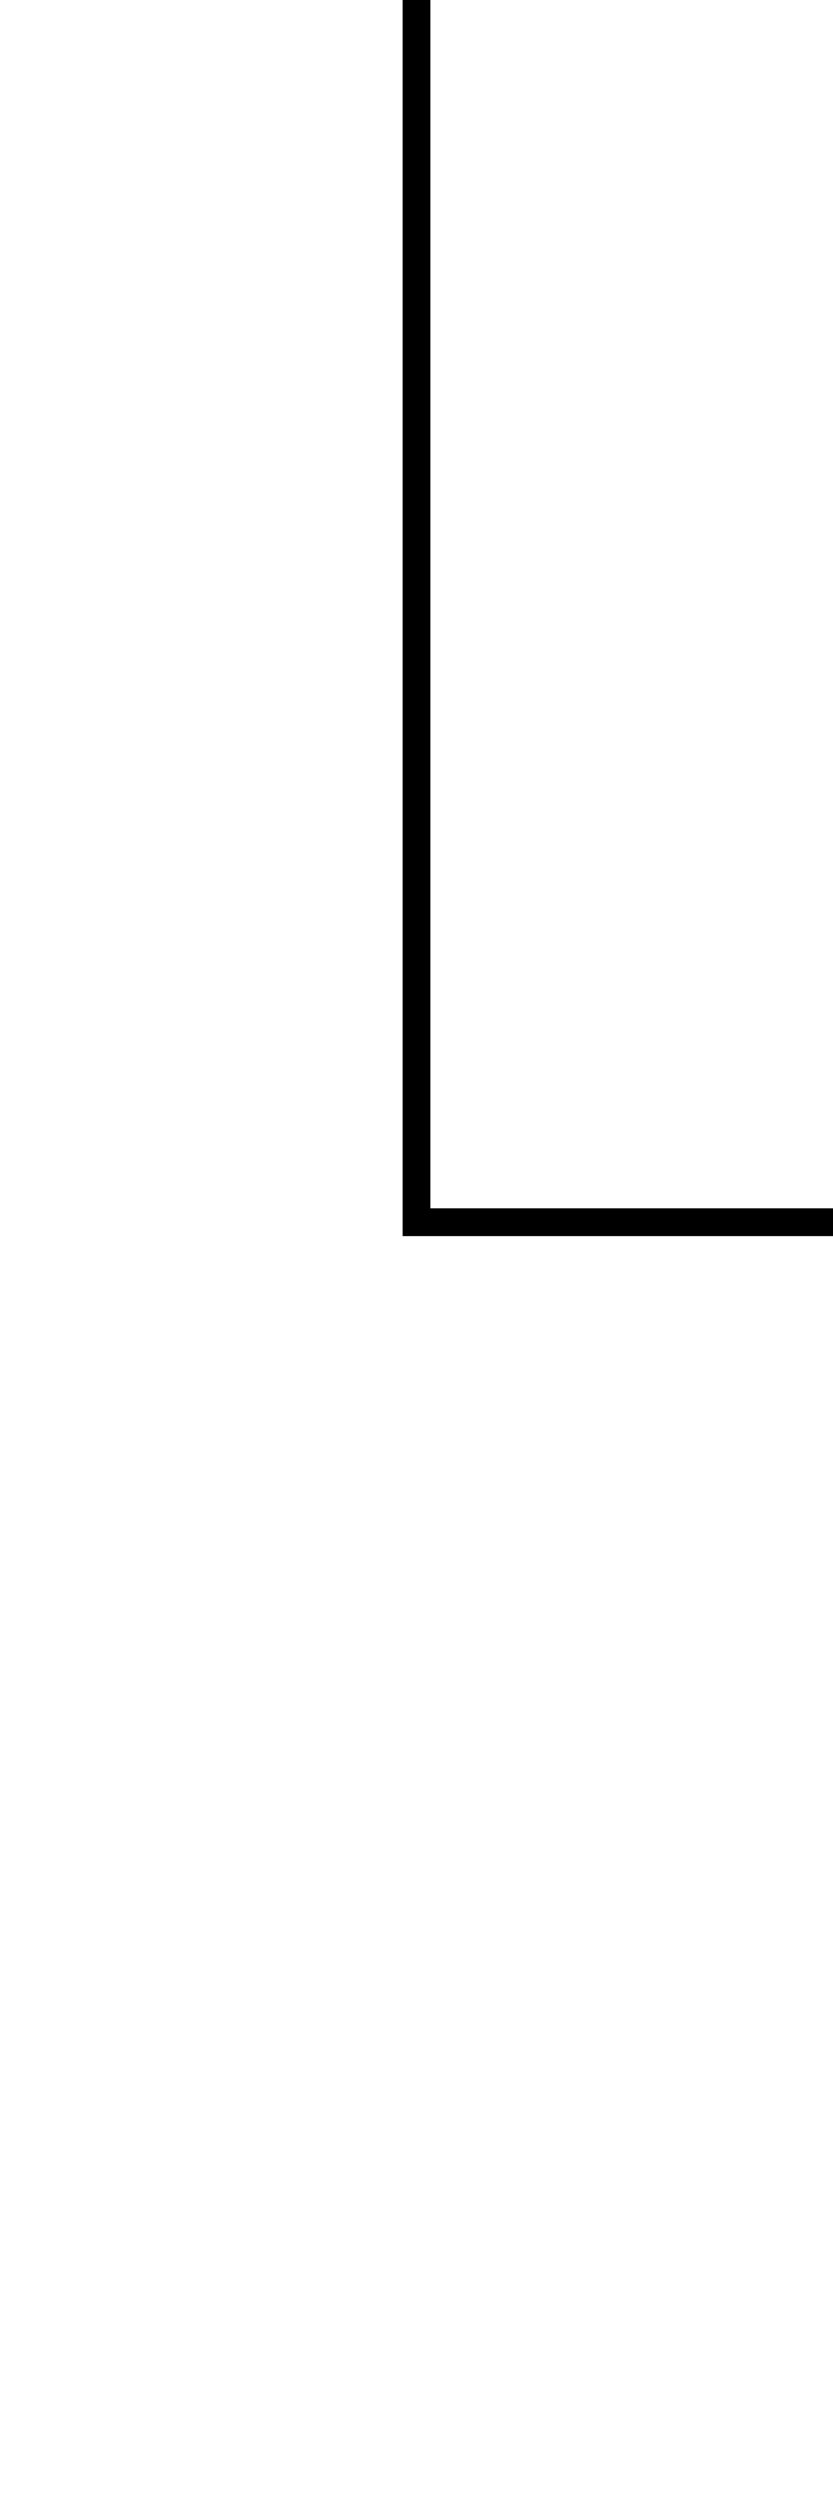 <?xml version="1.0" encoding="utf-8" standalone="no"?>
<svg
    xmlns="http://www.w3.org/2000/svg"
    xmlns:bx="https://boxy-svg.com"
    xmlns:cc="http://creativecommons.org/ns#"
    xmlns:dc="http://purl.org/dc/elements/1.1/"
    xmlns:inkscape="http://www.inkscape.org/namespaces/inkscape"
    xmlns:rdf="http://www.w3.org/1999/02/22-rdf-syntax-ns#"
    xmlns:sodipodi="http://sodipodi.sourceforge.net/DTD/sodipodi-0.dtd"
    width="30"
    height="90"
    viewBox="0 0 30 90"
    style="shape-rendering: auto">


    <sodipodi:namedview showgrid="false" showguides="true">
        <sodipodi:guide position="0,0"  orientation="0,1"/>
        <sodipodi:guide position="10,0" orientation="1,0"/>
        <sodipodi:guide position="15,0" orientation="1,0"/>
        <sodipodi:guide position="20,0" orientation="1,0"/>
        <sodipodi:guide position="30,0" orientation="1,0"/>
        <sodipodi:guide position="0,46" orientation="0,1"/>
        <sodipodi:guide position="0,90" orientation="0,1"/>
        <sodipodi:guide position="0,80" orientation="0,1"/>
    </sodipodi:namedview>

    <path id="hline" d="M 15,0 V 44 H 30" style="fill: none; stroke: black; stroke-width: 1px"/>

</svg>